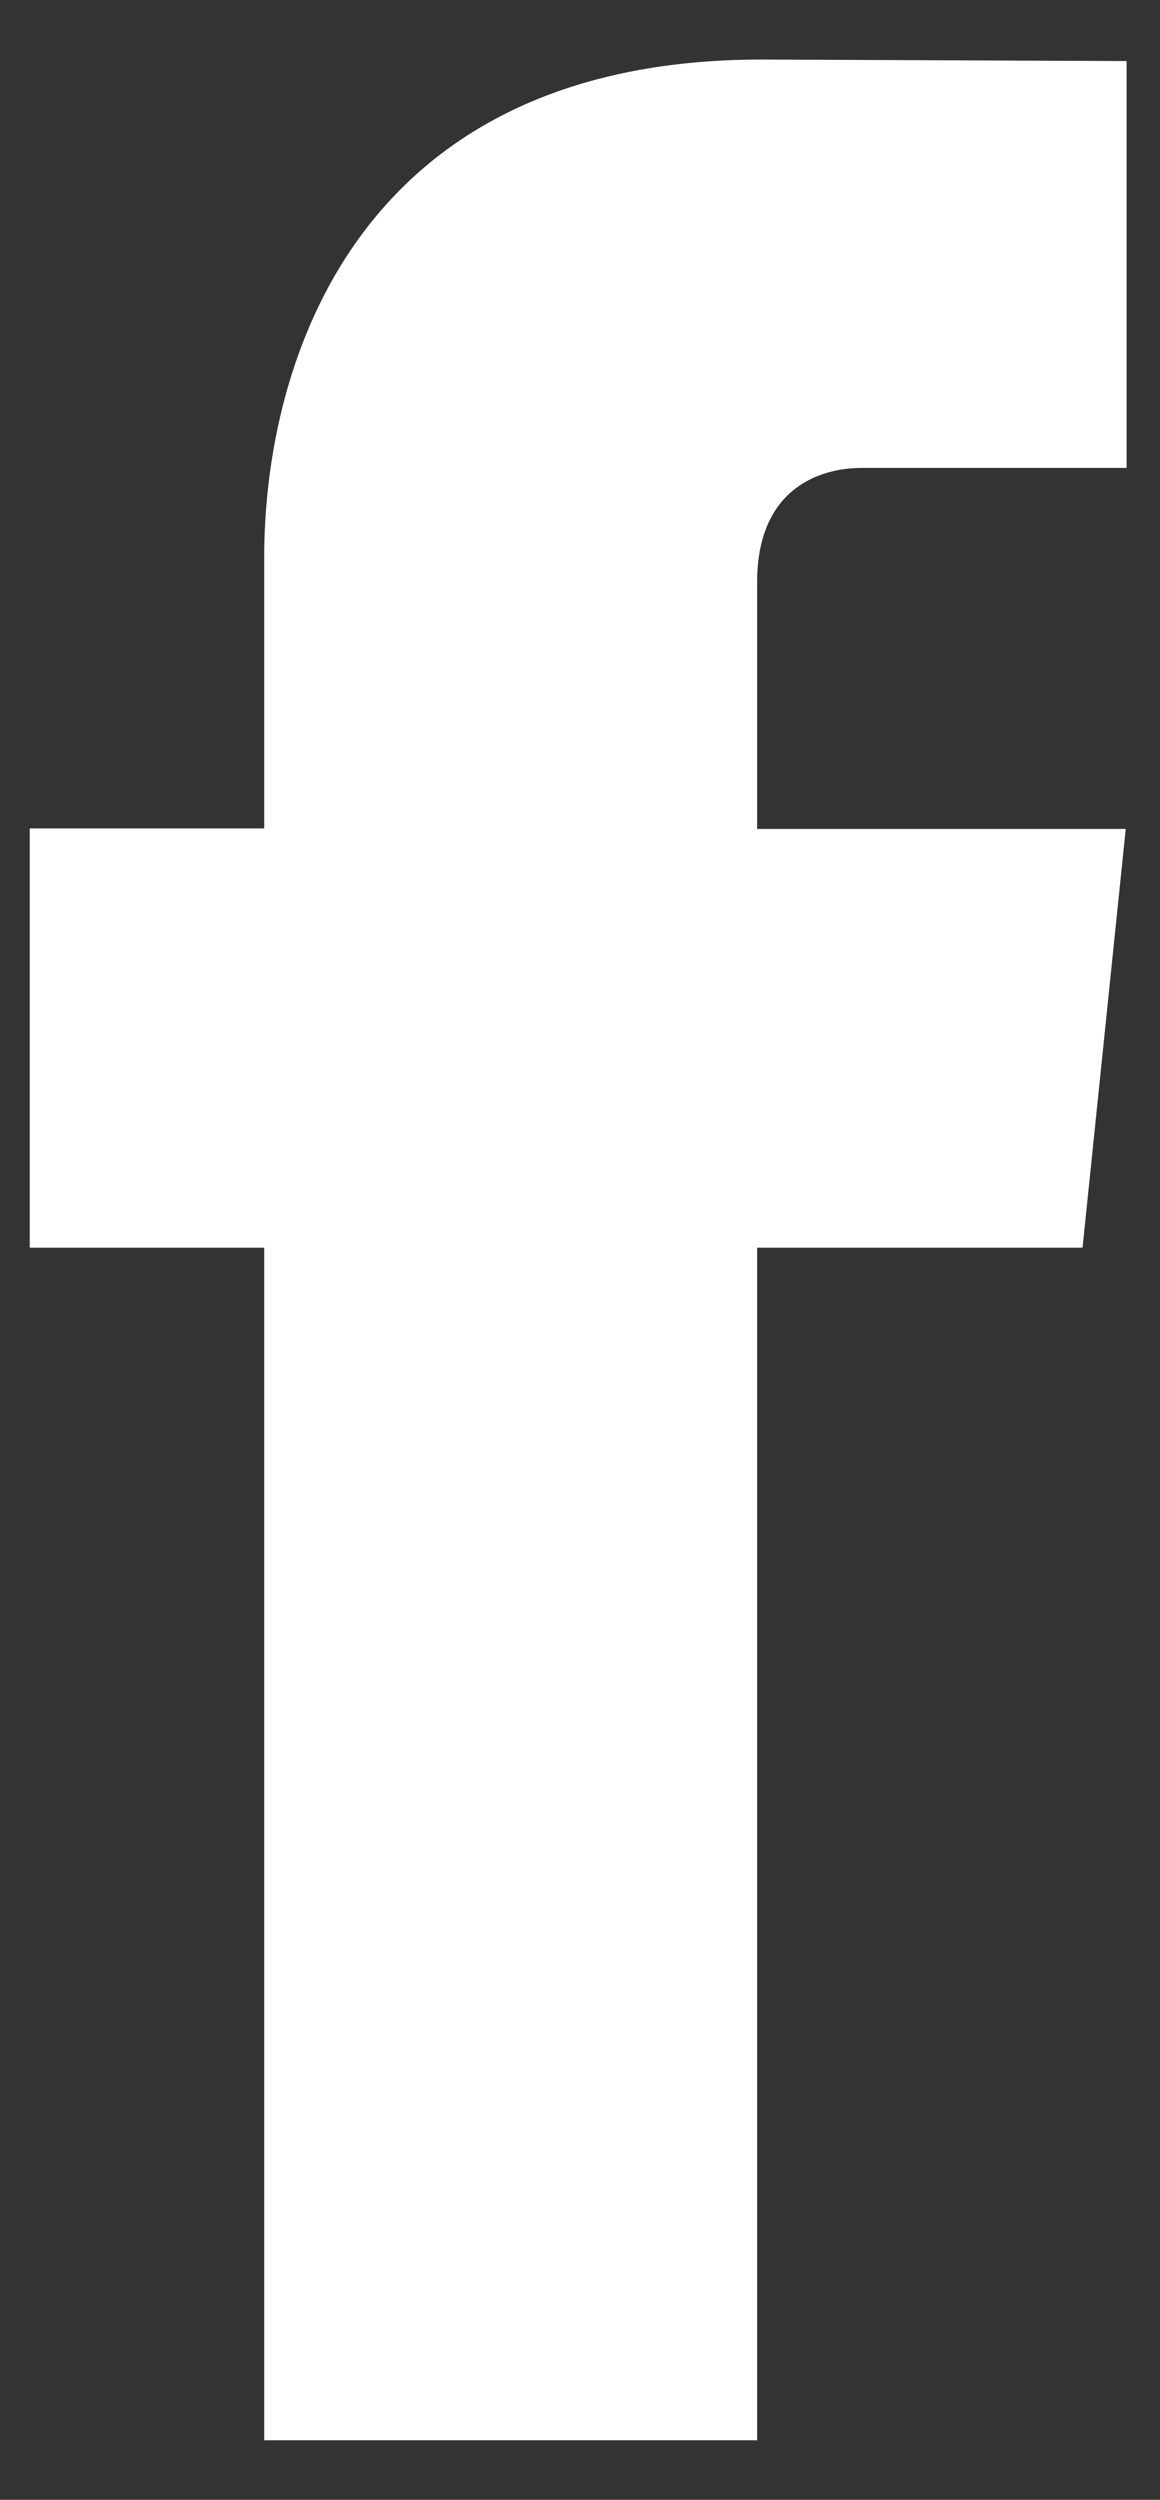 <svg viewBox="0 0 13 28" fill="none" xmlns="http://www.w3.org/2000/svg">
<rect x="0" y="0" width="13" height="28" fill="#333333" stroke="none"/>
<path fill-rule="evenodd" clip-rule="evenodd" d="M12.626 5.241H9.658C9.17 5.241 8.485 5.485 8.485 6.521V9.285H12.616L12.132 13.975H8.485V27.333H2.961V13.975H0.333V9.279H2.961V6.241C2.961 4.069 3.992 0.667 8.535 0.667L12.626 0.684V5.241Z" fill="white"/>
</svg>
